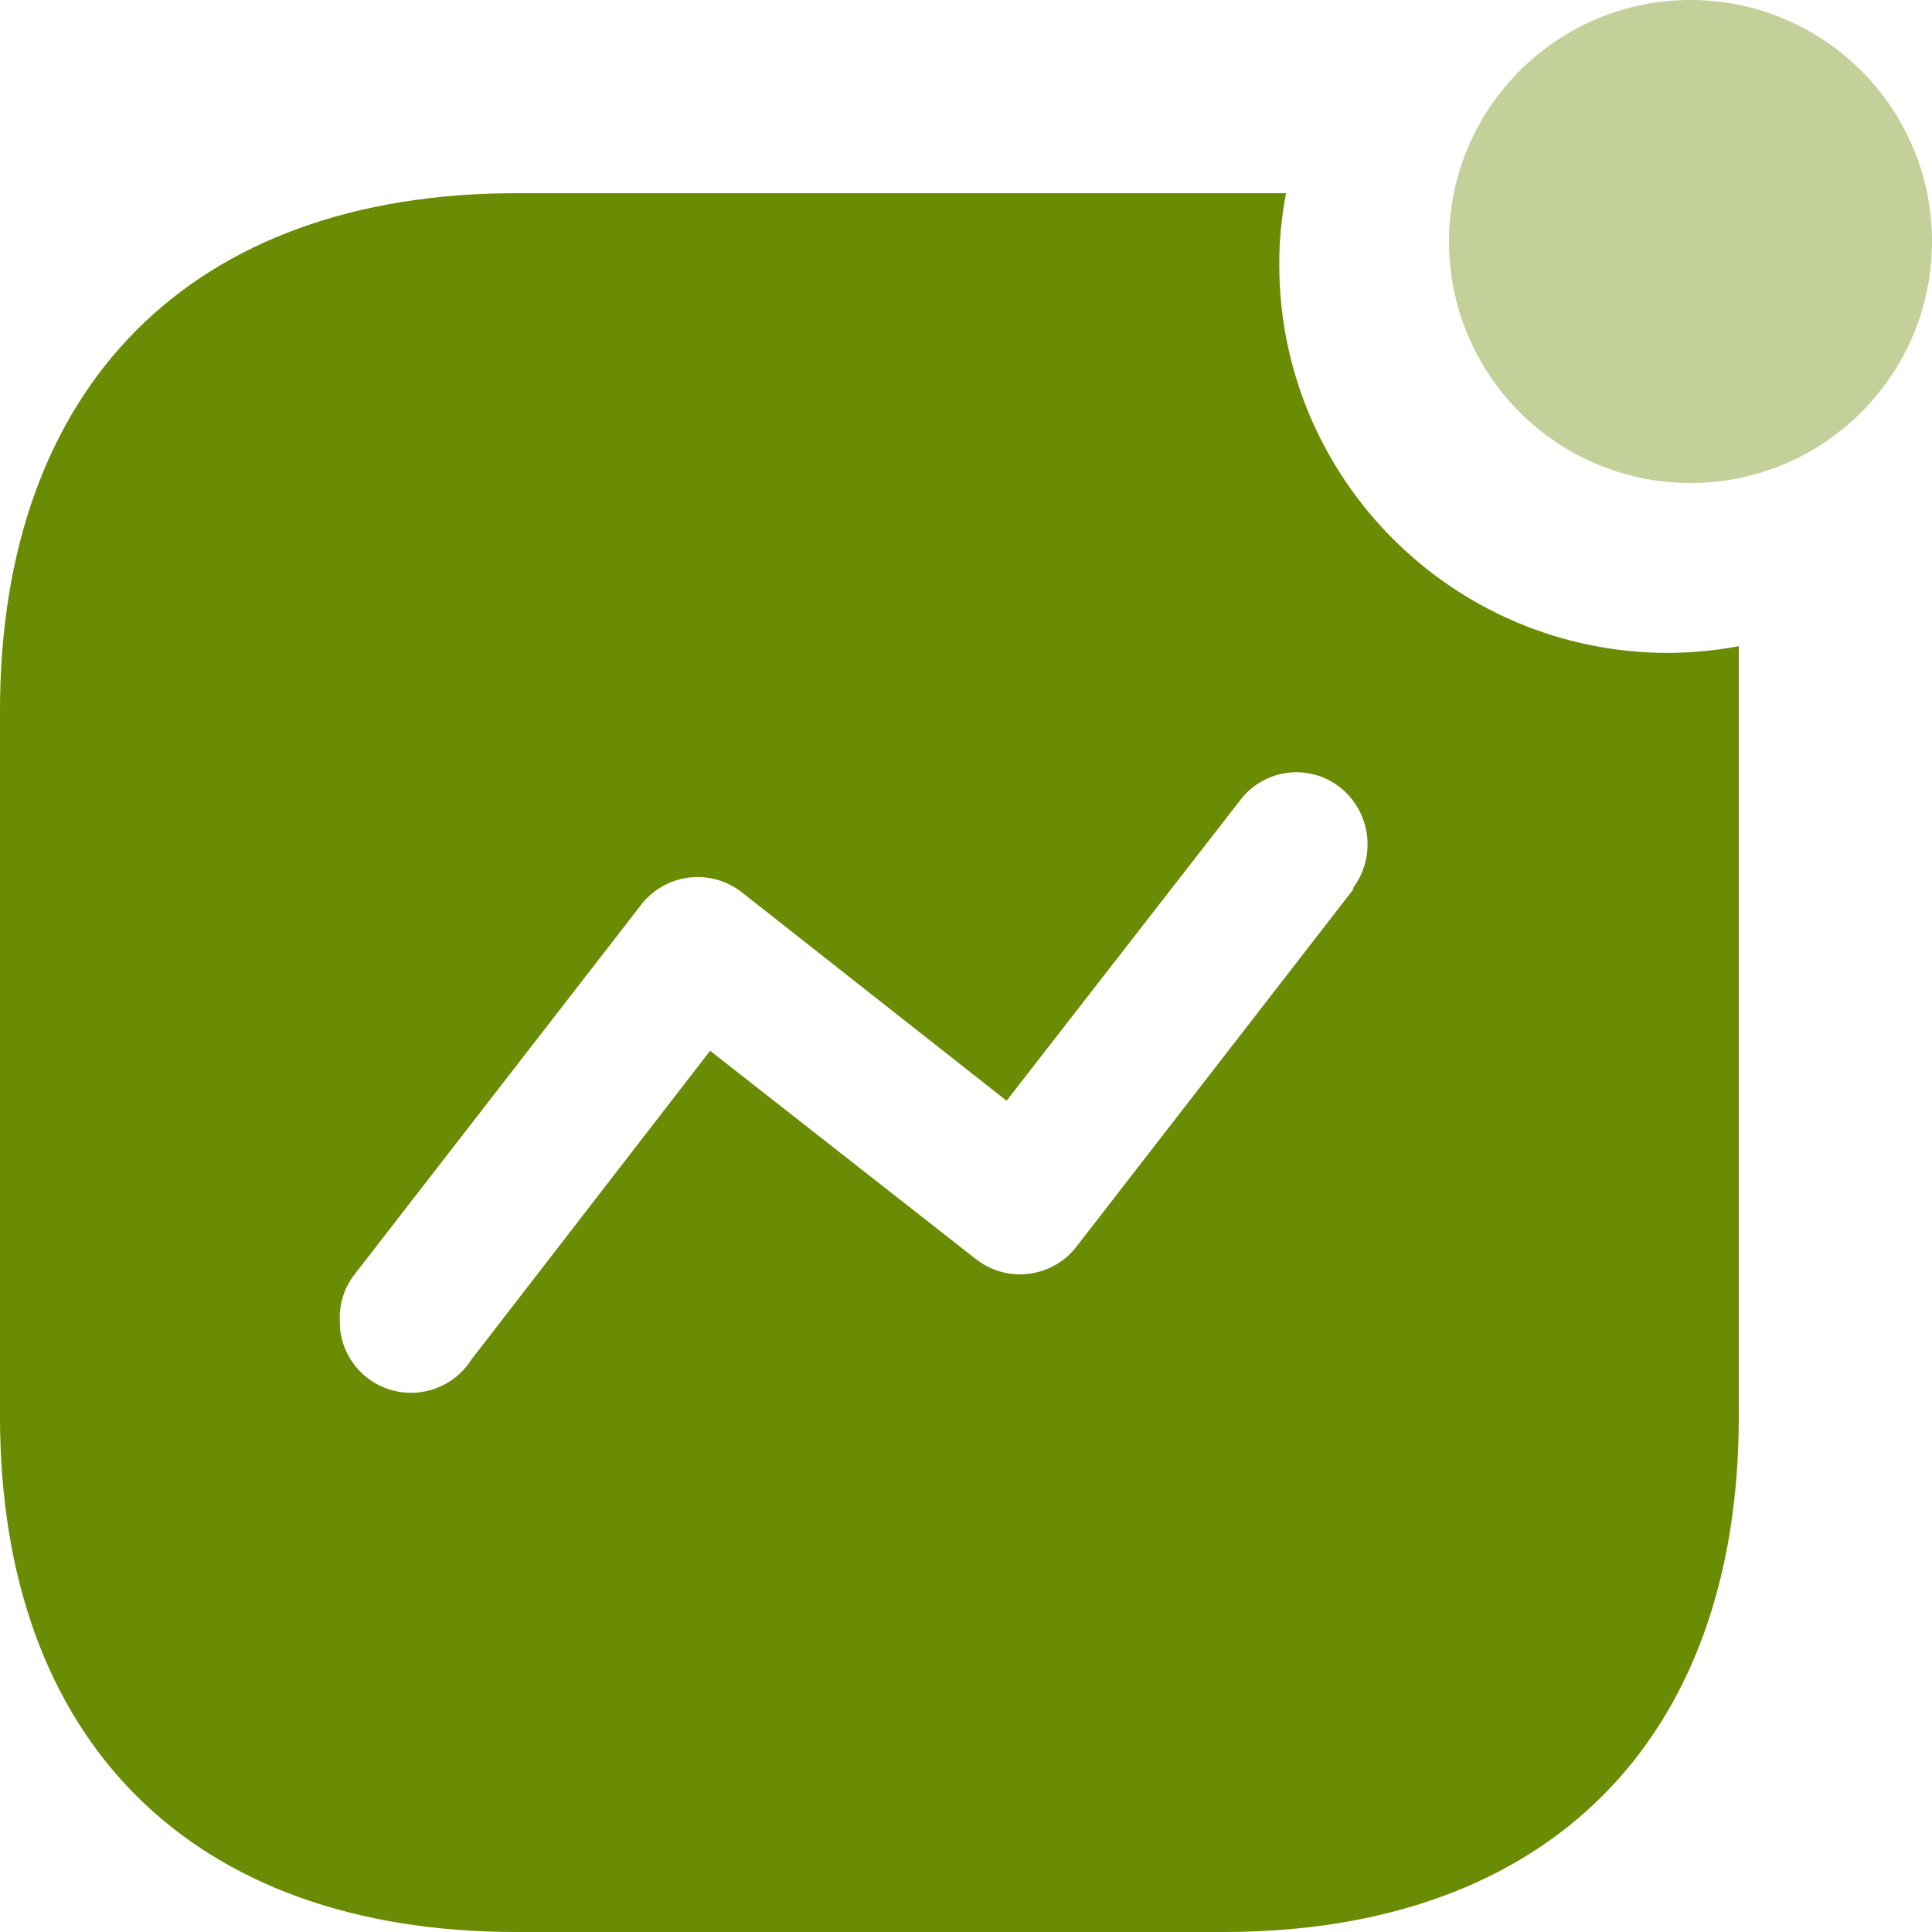 <svg width="36" height="36" viewBox="0 0 36 36" fill="none" xmlns="http://www.w3.org/2000/svg">
<path d="M23.964 3.6C23.879 4.038 23.836 4.482 23.837 4.928C23.837 8.925 27.083 12.166 31.086 12.166C31.527 12.164 31.967 12.122 32.4 12.04V26.391C32.4 32.428 28.839 36 22.792 36H9.623C3.561 36 0 32.428 0 26.391V13.241C0 7.204 3.561 3.6 9.623 3.6H23.964ZM24.181 14.39L23.97 14.403C23.618 14.454 23.302 14.645 23.093 14.932L18.756 20.511L13.818 16.623C13.536 16.404 13.177 16.307 12.823 16.354C12.468 16.402 12.148 16.59 11.934 16.876L6.616 23.735C6.429 23.968 6.329 24.259 6.331 24.557L6.336 24.756C6.387 25.278 6.745 25.729 7.258 25.891C7.835 26.073 8.462 25.843 8.785 25.332L13.232 19.579L18.171 23.451C18.451 23.677 18.812 23.78 19.171 23.735C19.529 23.691 19.854 23.503 20.07 23.214L25.214 16.576V16.544C25.654 15.953 25.542 15.118 24.961 14.664C24.68 14.446 24.322 14.352 23.97 14.403L24.181 14.39Z" fill="#6a8b04"/>
<path opacity="0.4" d="M31.5 9C33.985 9 36 6.985 36 4.5C36 2.015 33.985 0 31.5 0C29.015 0 27 2.015 27 4.5C27 6.985 29.015 9 31.5 9Z" fill="#6a8b04"/>
</svg>
